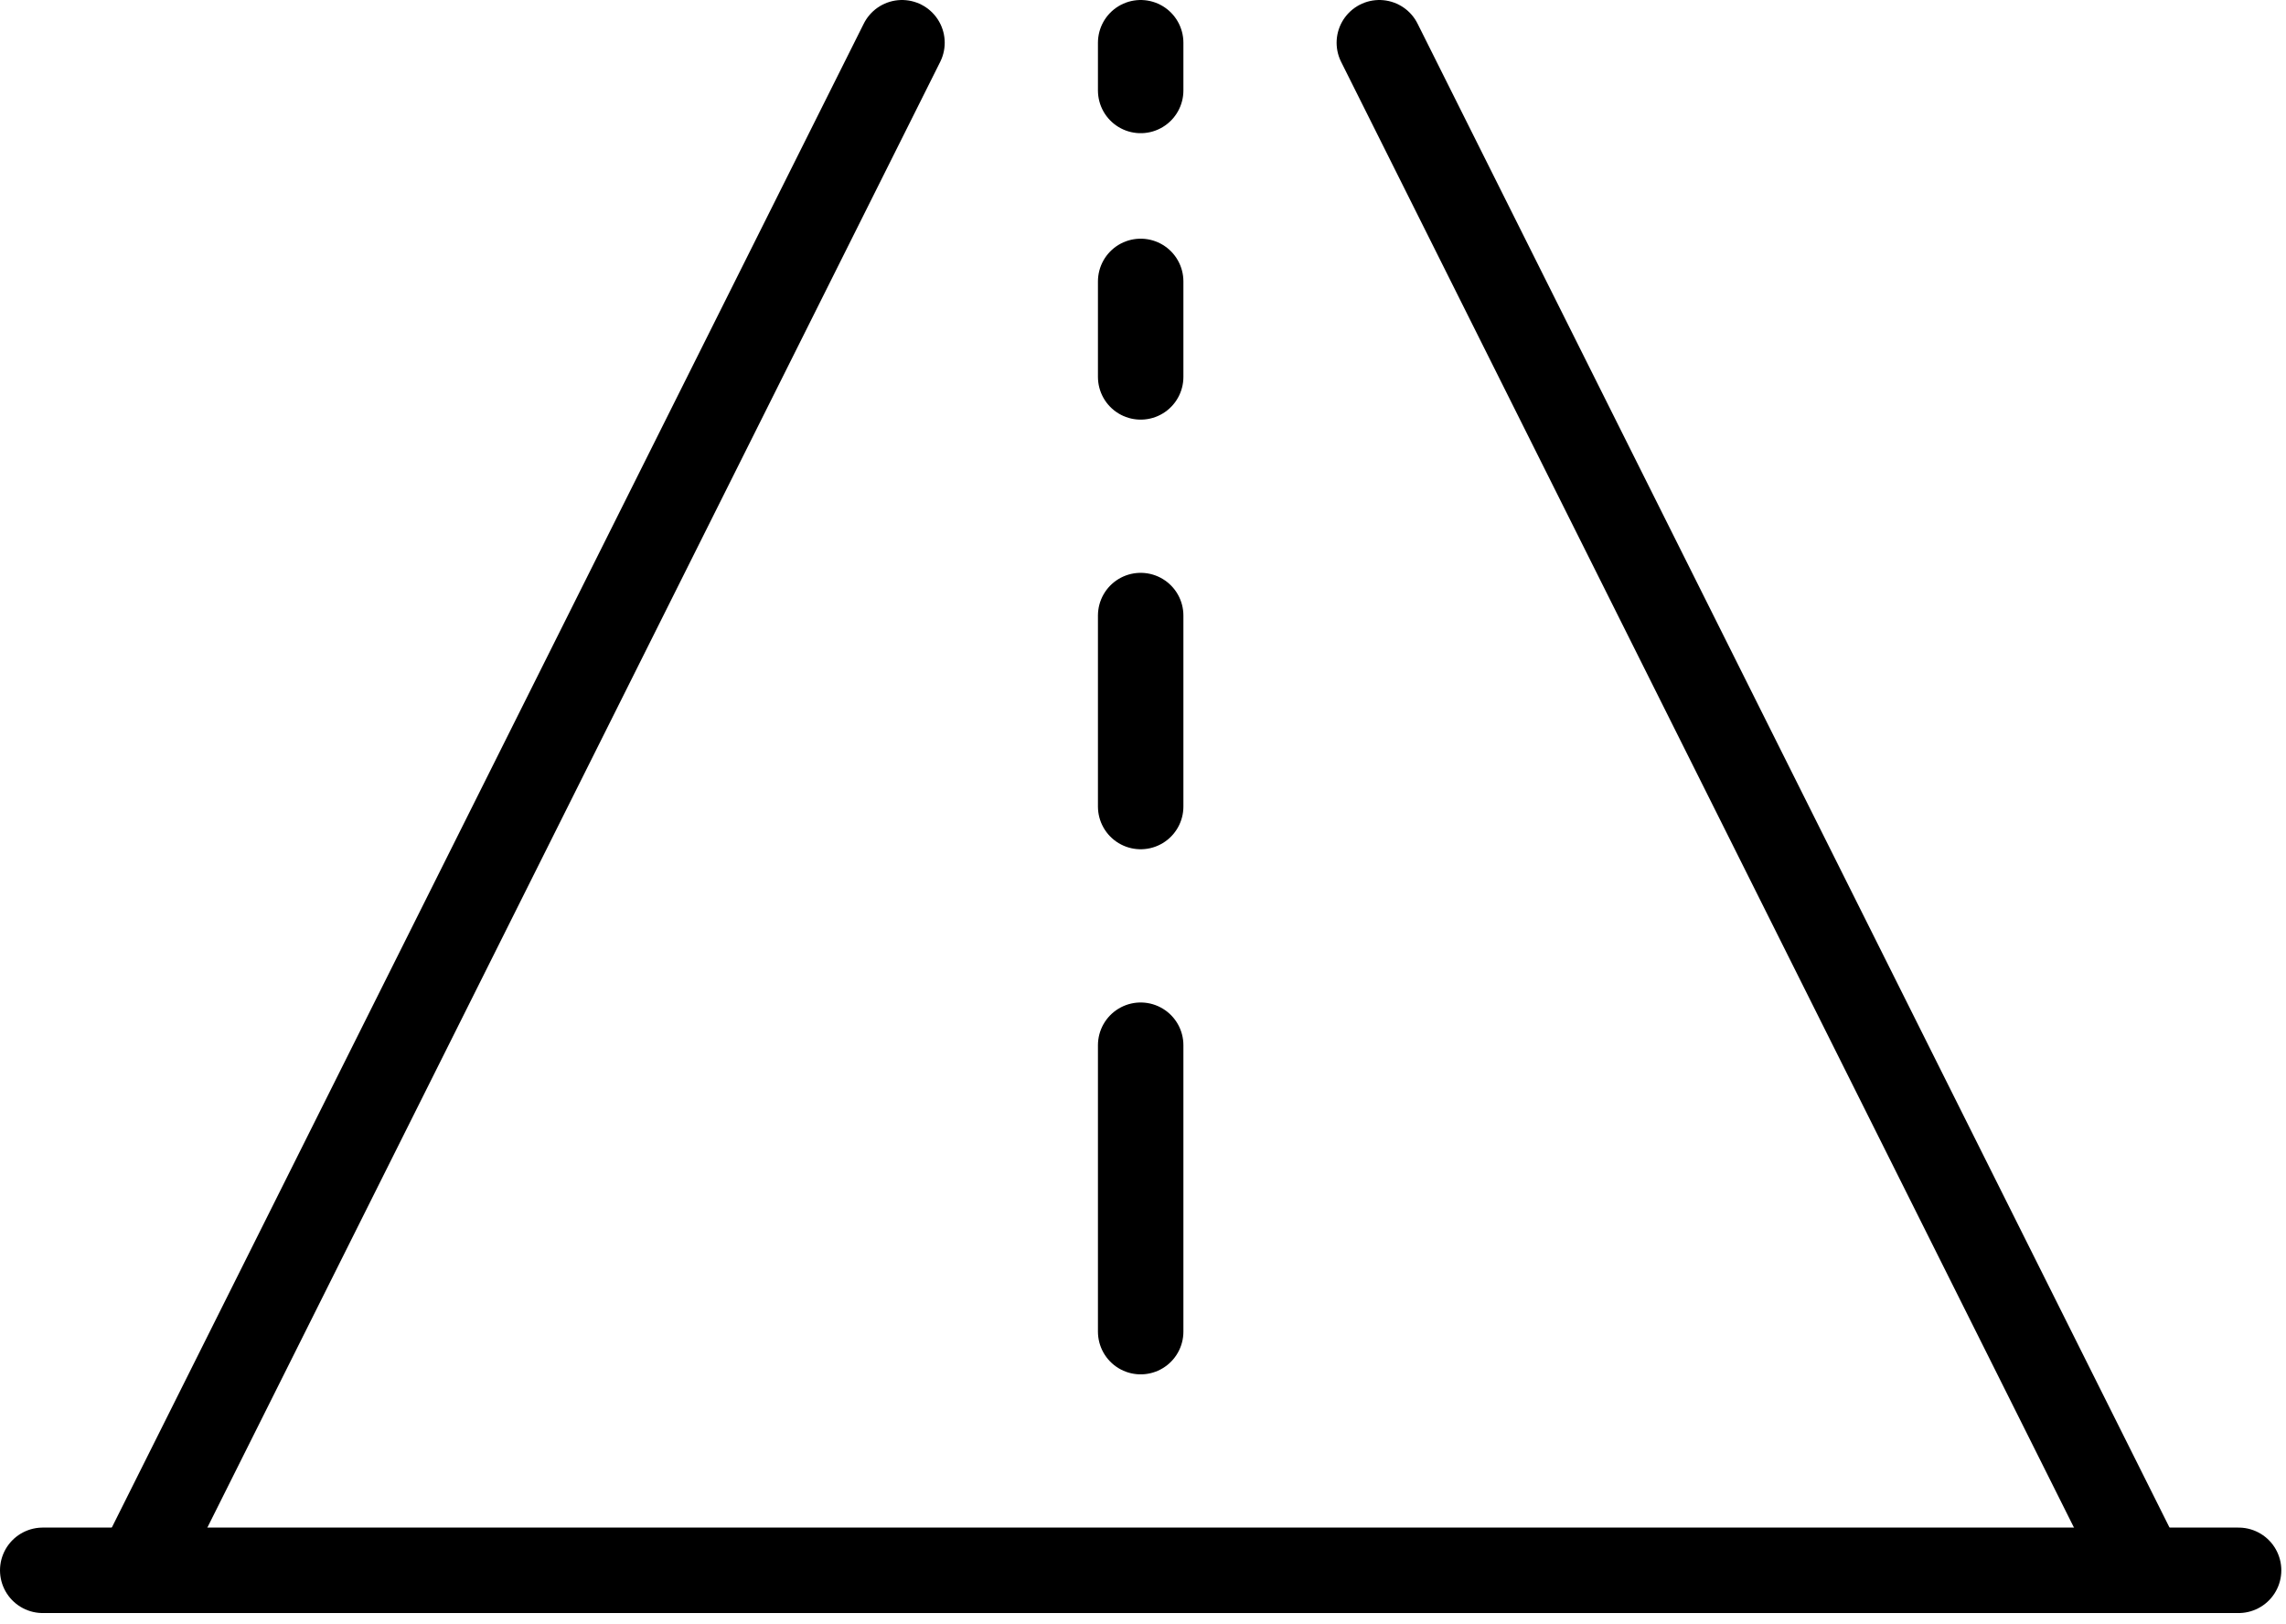 <svg width="107" height="76" viewBox="0 0 107 76" fill="none" >
<path d="M104.781 73.5H2" stroke="black" stroke-width="4" stroke-linecap="round" stroke-linejoin="round"/>
<path d="M42.219 2L6.469 73.5" stroke="black" stroke-width="4" stroke-linecap="round" stroke-linejoin="round"/>
<path d="M64.562 2L100.312 73.5" stroke="black" stroke-width="4" stroke-linecap="round" stroke-linejoin="round"/>
<path d="M53.391 28.812V37.75" stroke="black" stroke-width="4" stroke-linecap="round" stroke-linejoin="round"/>
<path d="M53.391 13.172V17.641" stroke="black" stroke-width="4" stroke-linecap="round" stroke-linejoin="round"/>
<path d="M53.391 2V4.234" stroke="black" stroke-width="4" stroke-linecap="round" stroke-linejoin="round"/>
<path d="M53.391 48.922V62.328" stroke="black" stroke-width="4" stroke-linecap="round" stroke-linejoin="round"/>
</svg>
